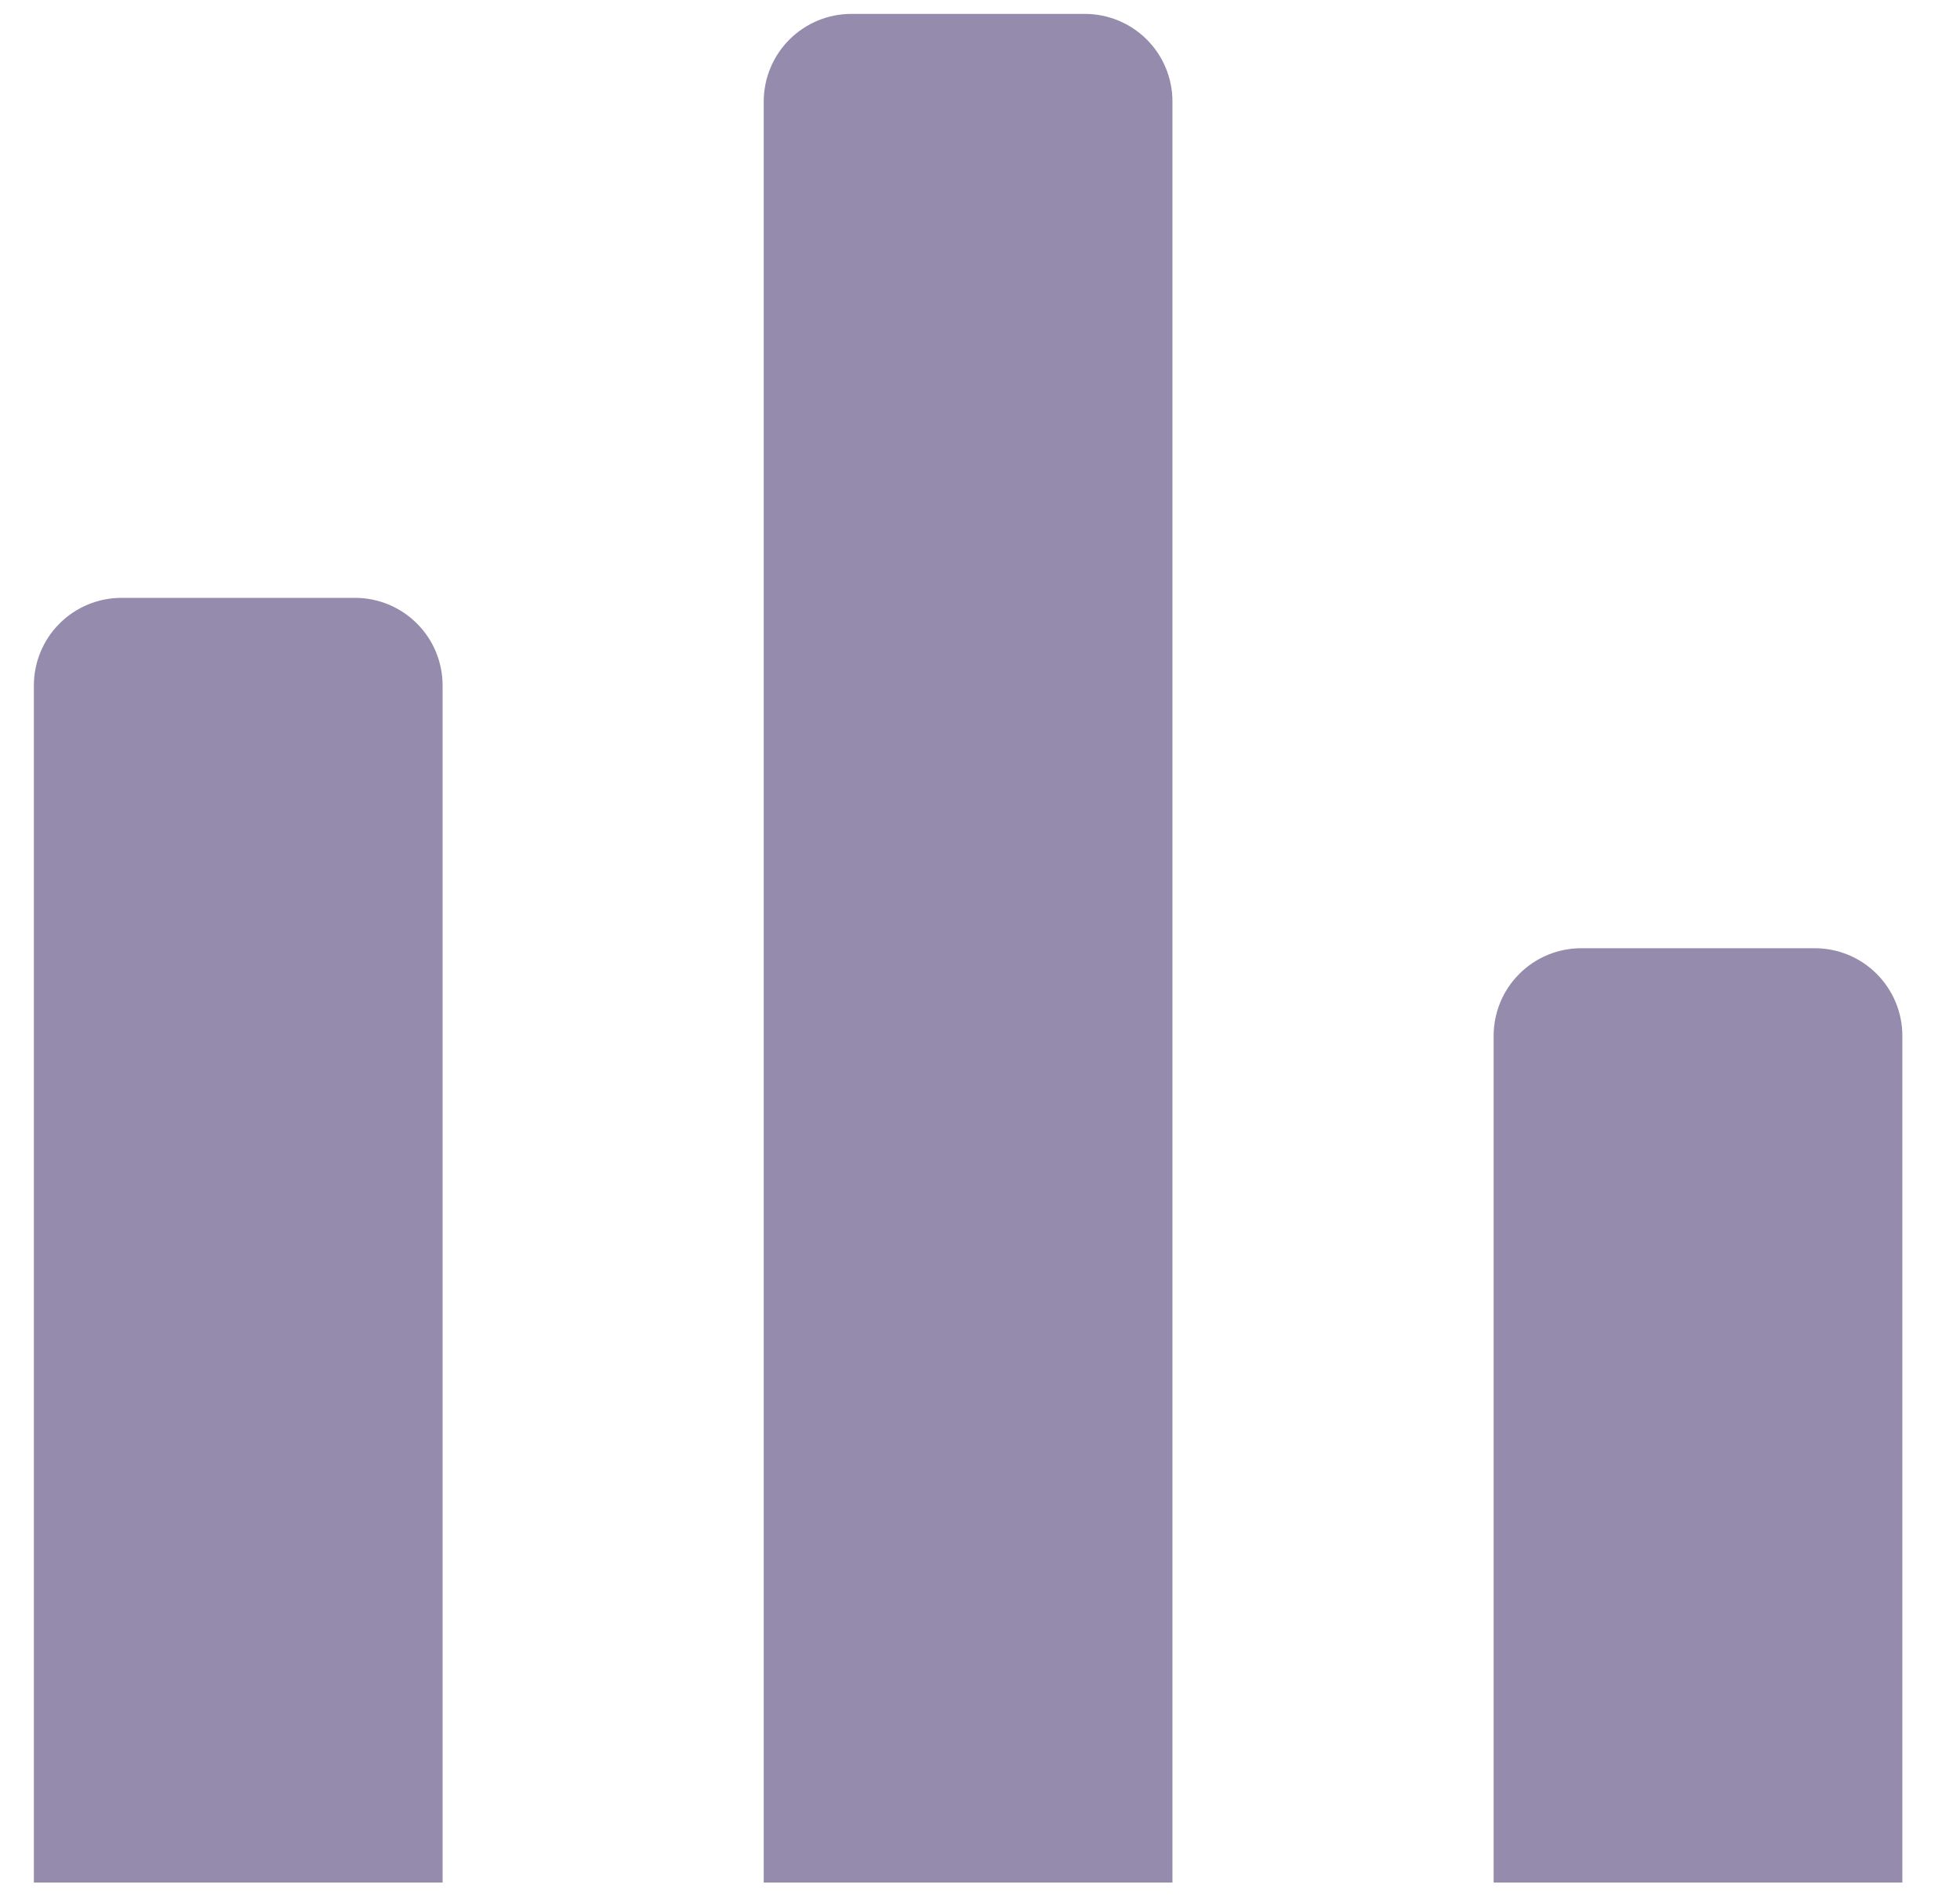 <svg width="32" height="31" viewBox="0 0 32 31" fill="none" xmlns="http://www.w3.org/2000/svg">
<path d="M0.553 30.733V11.19C0.553 10.811 0.704 10.447 0.972 10.179C1.24 9.911 1.604 9.76 1.983 9.76H5.796C6.176 9.76 6.539 9.911 6.807 10.179C7.076 10.447 7.226 10.811 7.226 11.19V30.733H0.553ZM12.469 30.733V1.657C12.469 1.278 12.62 0.914 12.888 0.646C13.156 0.378 13.52 0.227 13.899 0.227L17.713 0.227C18.092 0.227 18.456 0.378 18.724 0.646C18.992 0.914 19.142 1.278 19.142 1.657V30.733H12.469ZM24.386 30.733V16.91C24.386 16.531 24.536 16.167 24.805 15.899C25.073 15.63 25.436 15.48 25.816 15.48H29.629C30.008 15.48 30.372 15.63 30.64 15.899C30.908 16.167 31.059 16.531 31.059 16.91V30.733H24.386Z" fill="#958BAC"/>
</svg>
